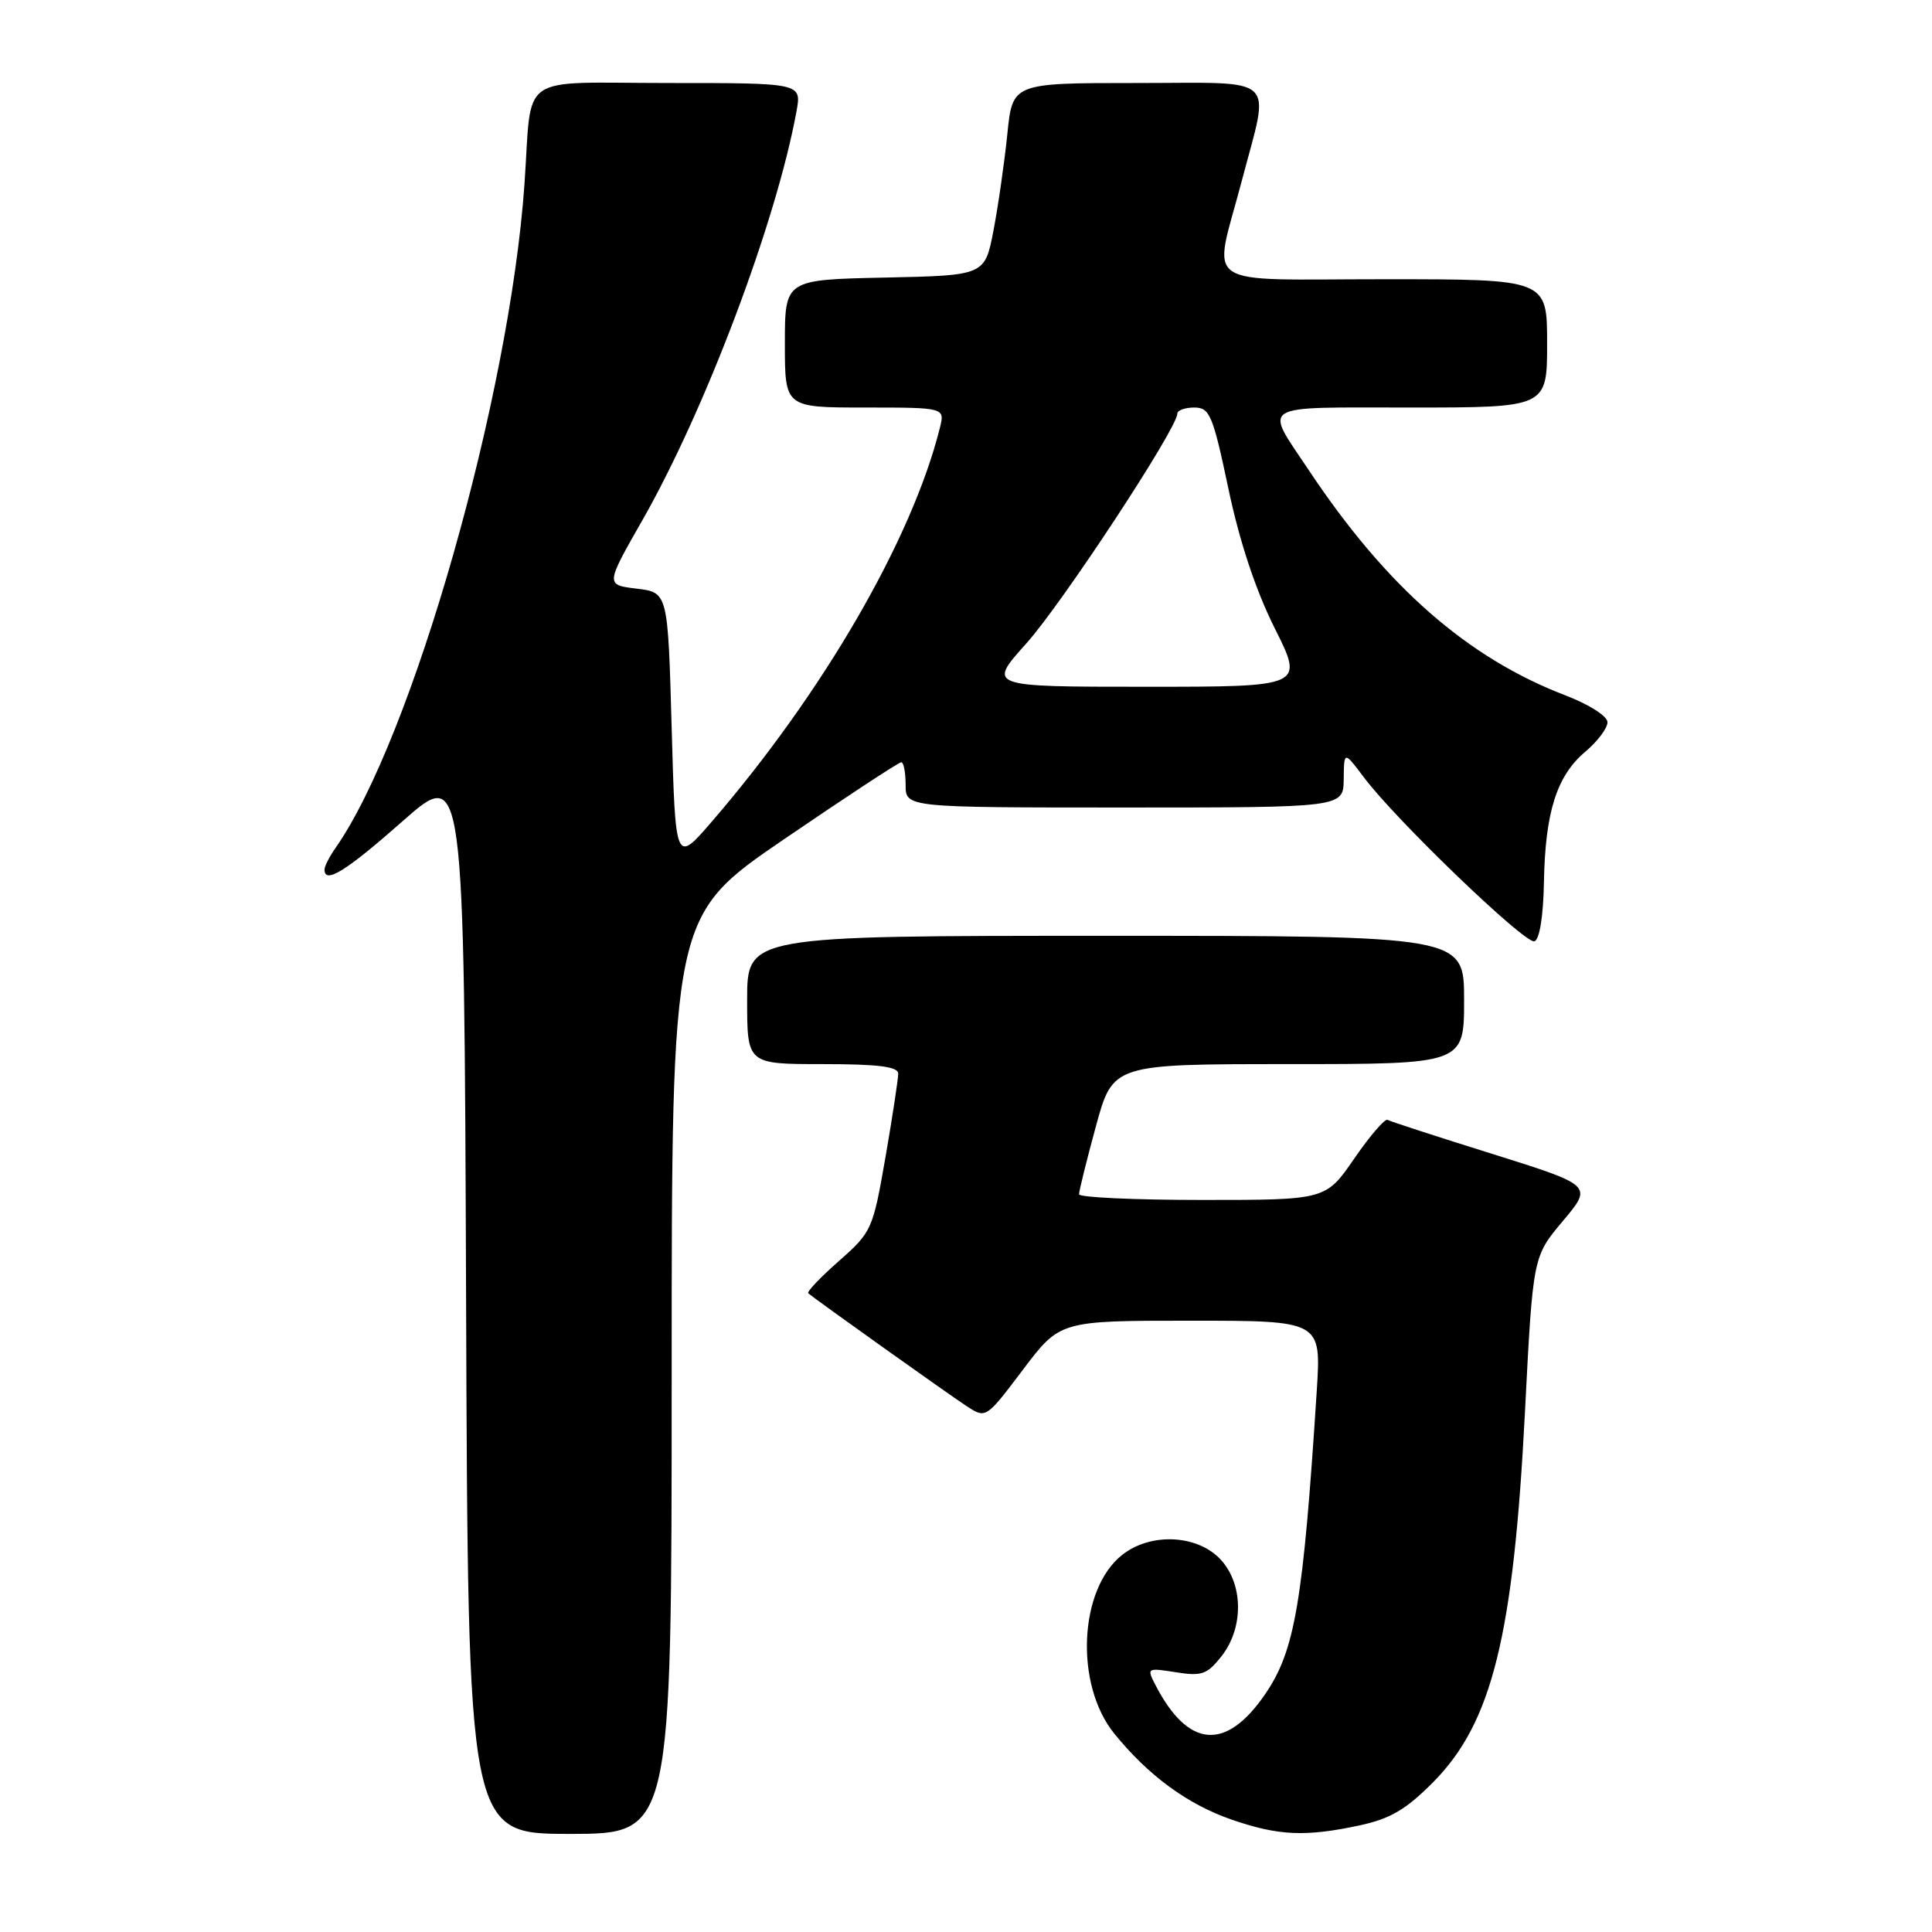 <?xml version="1.0" encoding="UTF-8" standalone="no"?>
<!DOCTYPE svg PUBLIC "-//W3C//DTD SVG 1.1//EN" "http://www.w3.org/Graphics/SVG/1.1/DTD/svg11.dtd" >
<svg xmlns="http://www.w3.org/2000/svg" xmlns:xlink="http://www.w3.org/1999/xlink" version="1.1" viewBox="0 0 256 256">
 <g >
 <path fill="currentColor"
d=" M 89.00 182.18 C 89.00 121.37 89.00 121.37 103.92 111.18 C 112.13 105.58 119.10 101.00 119.42 101.00 C 119.74 101.00 120.00 102.35 120.00 104.00 C 120.00 107.00 120.00 107.00 149.00 107.00 C 178.00 107.00 178.00 107.00 178.05 103.25 C 178.09 99.50 178.09 99.50 180.72 103.00 C 184.96 108.66 202.10 125.13 203.32 124.73 C 204.00 124.50 204.50 121.40 204.58 116.87 C 204.75 107.59 206.28 102.79 210.07 99.60 C 211.68 98.24 213.00 96.49 213.00 95.70 C 213.00 94.90 210.59 93.36 207.45 92.15 C 194.46 87.18 183.71 77.76 173.44 62.33 C 167.46 53.35 166.41 54.00 186.89 54.00 C 205.00 54.00 205.00 54.00 205.00 45.50 C 205.00 37.00 205.00 37.00 183.50 37.00 C 158.59 37.00 160.73 38.46 164.52 24.05 C 168.29 9.69 169.69 11.00 150.58 11.00 C 134.16 11.00 134.16 11.00 133.48 17.75 C 133.10 21.46 132.28 27.20 131.65 30.50 C 130.50 36.50 130.50 36.50 117.25 36.78 C 104.00 37.06 104.00 37.06 104.00 45.53 C 104.00 54.00 104.00 54.00 114.61 54.00 C 125.22 54.00 125.22 54.00 124.53 56.73 C 120.83 71.48 109.07 91.77 94.30 108.89 C 89.50 114.45 89.50 114.45 89.00 96.48 C 88.50 78.50 88.50 78.50 84.37 78.00 C 80.23 77.50 80.23 77.50 85.08 69.00 C 93.46 54.32 102.87 29.37 105.54 14.75 C 106.22 11.00 106.22 11.00 88.63 11.00 C 68.27 11.00 70.55 9.40 69.49 24.46 C 67.52 52.57 54.63 97.85 44.45 112.37 C 43.65 113.51 43.00 114.79 43.00 115.22 C 43.00 117.20 45.83 115.45 53.35 108.81 C 61.50 101.62 61.50 101.62 61.76 172.31 C 62.01 243.00 62.01 243.00 75.51 243.00 C 89.00 243.00 89.00 243.00 89.00 182.18 Z  M 180.12 241.88 C 184.23 241.00 186.30 239.78 189.92 236.13 C 197.71 228.25 200.55 216.80 202.07 187.00 C 203.12 166.50 203.12 166.50 207.09 161.79 C 211.05 157.08 211.05 157.08 197.78 152.91 C 190.47 150.63 184.21 148.59 183.86 148.39 C 183.51 148.19 181.53 150.49 179.45 153.51 C 175.67 159.00 175.67 159.00 159.33 159.00 C 150.35 159.00 142.99 158.66 142.98 158.25 C 142.97 157.84 143.97 153.79 145.21 149.25 C 147.46 141.00 147.46 141.00 170.73 141.00 C 194.00 141.00 194.00 141.00 194.00 132.50 C 194.00 124.00 194.00 124.00 146.50 124.00 C 99.00 124.00 99.00 124.00 99.00 132.50 C 99.00 141.00 99.00 141.00 109.00 141.00 C 116.32 141.00 119.00 141.33 119.02 142.25 C 119.02 142.94 118.27 147.92 117.33 153.33 C 115.66 162.93 115.52 163.25 111.16 167.09 C 108.70 169.26 106.87 171.18 107.10 171.37 C 108.07 172.20 125.75 184.80 128.07 186.31 C 130.64 187.99 130.64 187.99 135.54 181.50 C 140.45 175.00 140.45 175.00 157.76 175.00 C 175.07 175.00 175.07 175.00 174.48 184.25 C 172.67 212.40 171.59 218.73 167.63 224.50 C 162.42 232.09 157.42 231.65 153.08 223.23 C 151.94 221.02 152.01 220.98 155.80 221.58 C 159.22 222.13 159.95 221.88 161.85 219.47 C 164.89 215.60 164.75 209.66 161.55 206.45 C 158.41 203.32 152.40 203.11 148.71 206.02 C 142.95 210.54 142.38 223.20 147.64 229.70 C 152.16 235.28 157.35 239.08 163.20 241.11 C 169.41 243.25 172.98 243.41 180.12 241.88 Z  M 136.00 85.25 C 140.73 79.98 156.00 56.75 156.00 54.82 C 156.00 54.37 157.01 54.00 158.25 54.00 C 160.30 54.01 160.70 54.95 162.77 64.75 C 164.24 71.75 166.38 78.20 168.91 83.25 C 172.79 91.00 172.79 91.00 151.81 91.00 C 130.84 91.00 130.84 91.00 136.00 85.25 Z "/>
</g>
</svg>